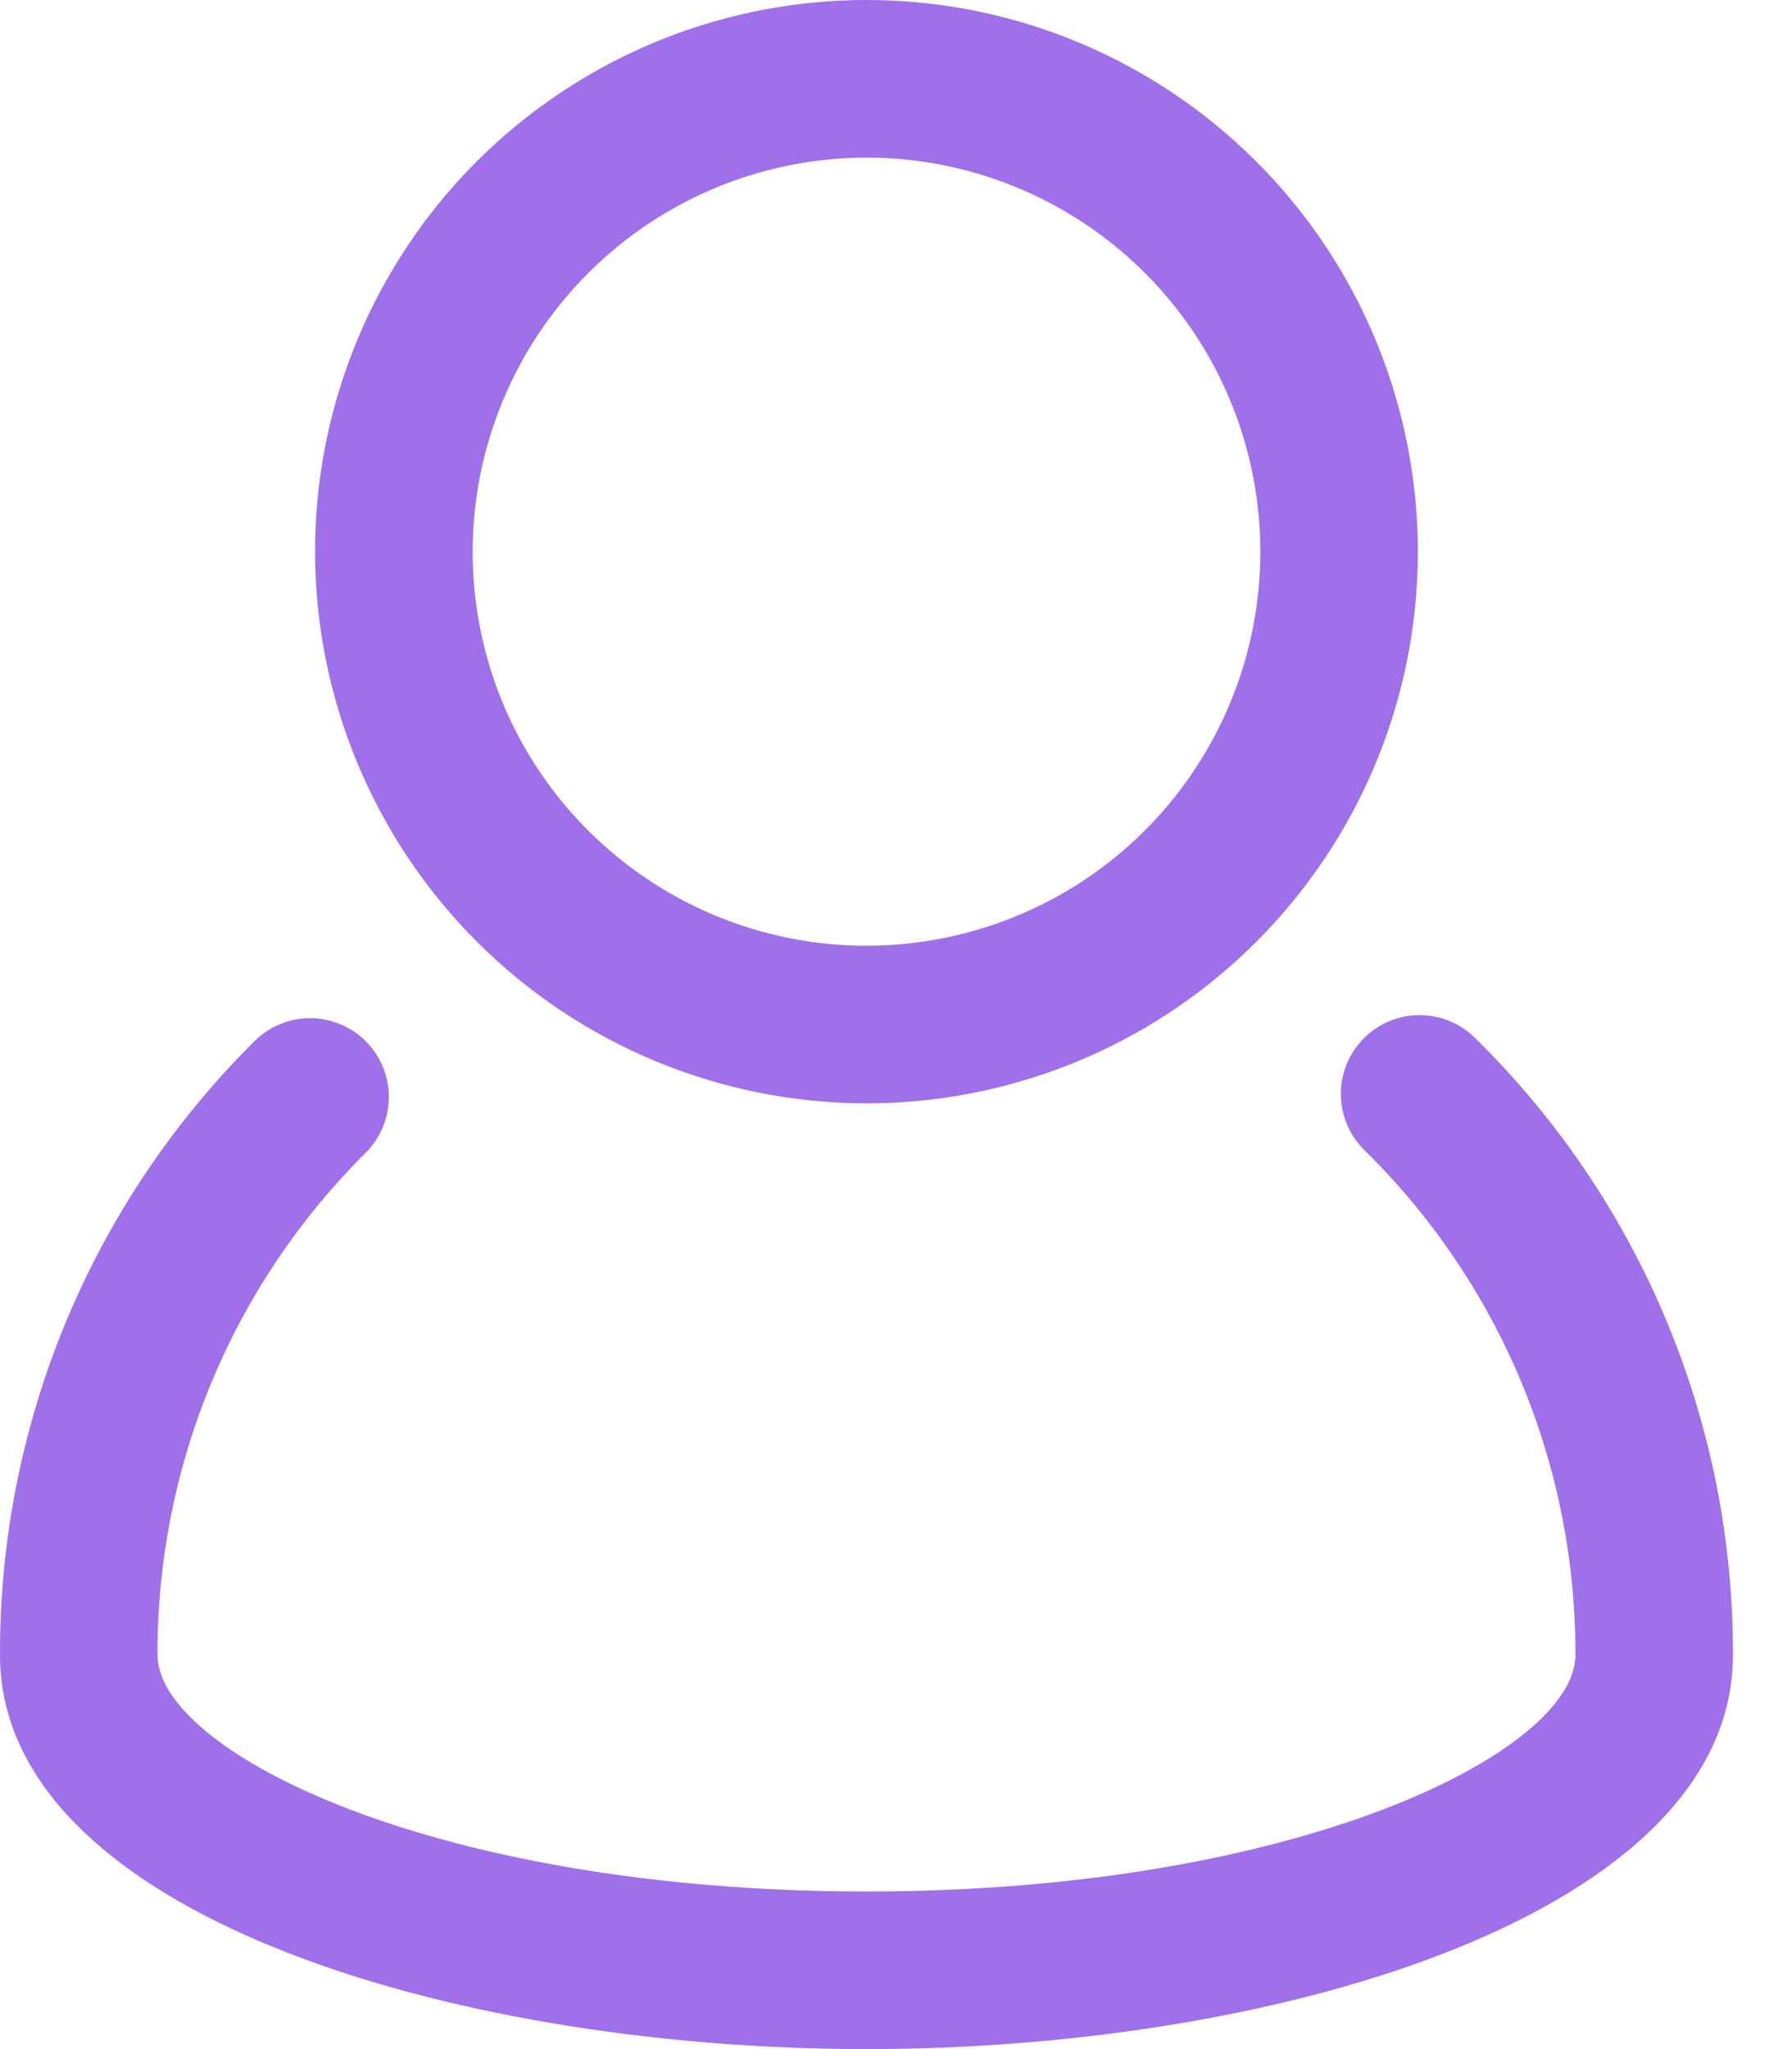 <svg width="21" height="24" viewBox="0 0 21 24" fill="none" xmlns="http://www.w3.org/2000/svg">
<path d="M17.296 12.167C17.21 12.08 17.108 12.01 16.995 11.962C16.882 11.915 16.761 11.89 16.639 11.89C16.516 11.889 16.395 11.913 16.282 11.96C16.169 12.007 16.066 12.076 15.98 12.164C15.894 12.251 15.826 12.354 15.78 12.468C15.734 12.581 15.711 12.703 15.713 12.825C15.715 12.948 15.741 13.069 15.79 13.181C15.839 13.293 15.909 13.395 15.998 13.48C16.781 14.25 17.402 15.169 17.826 16.183C18.249 17.198 18.465 18.286 18.462 19.384C18.462 20.514 15.225 22.154 10.154 22.154C5.082 22.154 1.846 20.513 1.846 19.383C1.843 18.291 2.056 17.21 2.474 16.202C2.891 15.194 3.505 14.279 4.278 13.509C4.366 13.424 4.436 13.322 4.483 13.21C4.531 13.097 4.556 12.976 4.557 12.854C4.558 12.732 4.534 12.611 4.488 12.498C4.441 12.385 4.373 12.282 4.287 12.196C4.2 12.109 4.098 12.041 3.984 11.995C3.871 11.948 3.75 11.925 3.628 11.925C3.506 11.926 3.385 11.951 3.273 11.999C3.16 12.047 3.058 12.117 2.973 12.204C2.027 13.145 1.277 14.264 0.767 15.496C0.257 16.729 -0.004 18.05 4.35799e-05 19.384C4.35799e-05 22.382 5.231 24 10.154 24C15.077 24 20.308 22.382 20.308 19.384C20.312 18.041 20.047 16.711 19.53 15.472C19.013 14.232 18.253 13.109 17.296 12.167Z" fill="#9F70E9"/>
<path d="M10.154 12.923C11.432 12.923 12.681 12.544 13.744 11.834C14.806 11.124 15.634 10.115 16.124 8.934C16.613 7.754 16.741 6.454 16.491 5.201C16.242 3.948 15.627 2.796 14.723 1.893C13.819 0.989 12.668 0.373 11.415 0.124C10.161 -0.125 8.862 0.003 7.681 0.492C6.501 0.981 5.491 1.809 4.781 2.872C4.071 3.934 3.692 5.184 3.692 6.462C3.694 8.175 4.376 9.817 5.587 11.028C6.798 12.24 8.441 12.921 10.154 12.923ZM10.154 1.846C11.067 1.846 11.959 2.117 12.718 2.624C13.477 3.131 14.069 3.852 14.418 4.695C14.767 5.539 14.859 6.467 14.681 7.362C14.502 8.257 14.063 9.08 13.418 9.725C12.772 10.371 11.95 10.81 11.054 10.988C10.159 11.166 9.231 11.075 8.388 10.726C7.544 10.376 6.824 9.785 6.316 9.026C5.809 8.267 5.539 7.374 5.539 6.462C5.54 5.238 6.027 4.065 6.892 3.2C7.757 2.334 8.93 1.848 10.154 1.846Z" fill="#9F70E9"/>
</svg>
